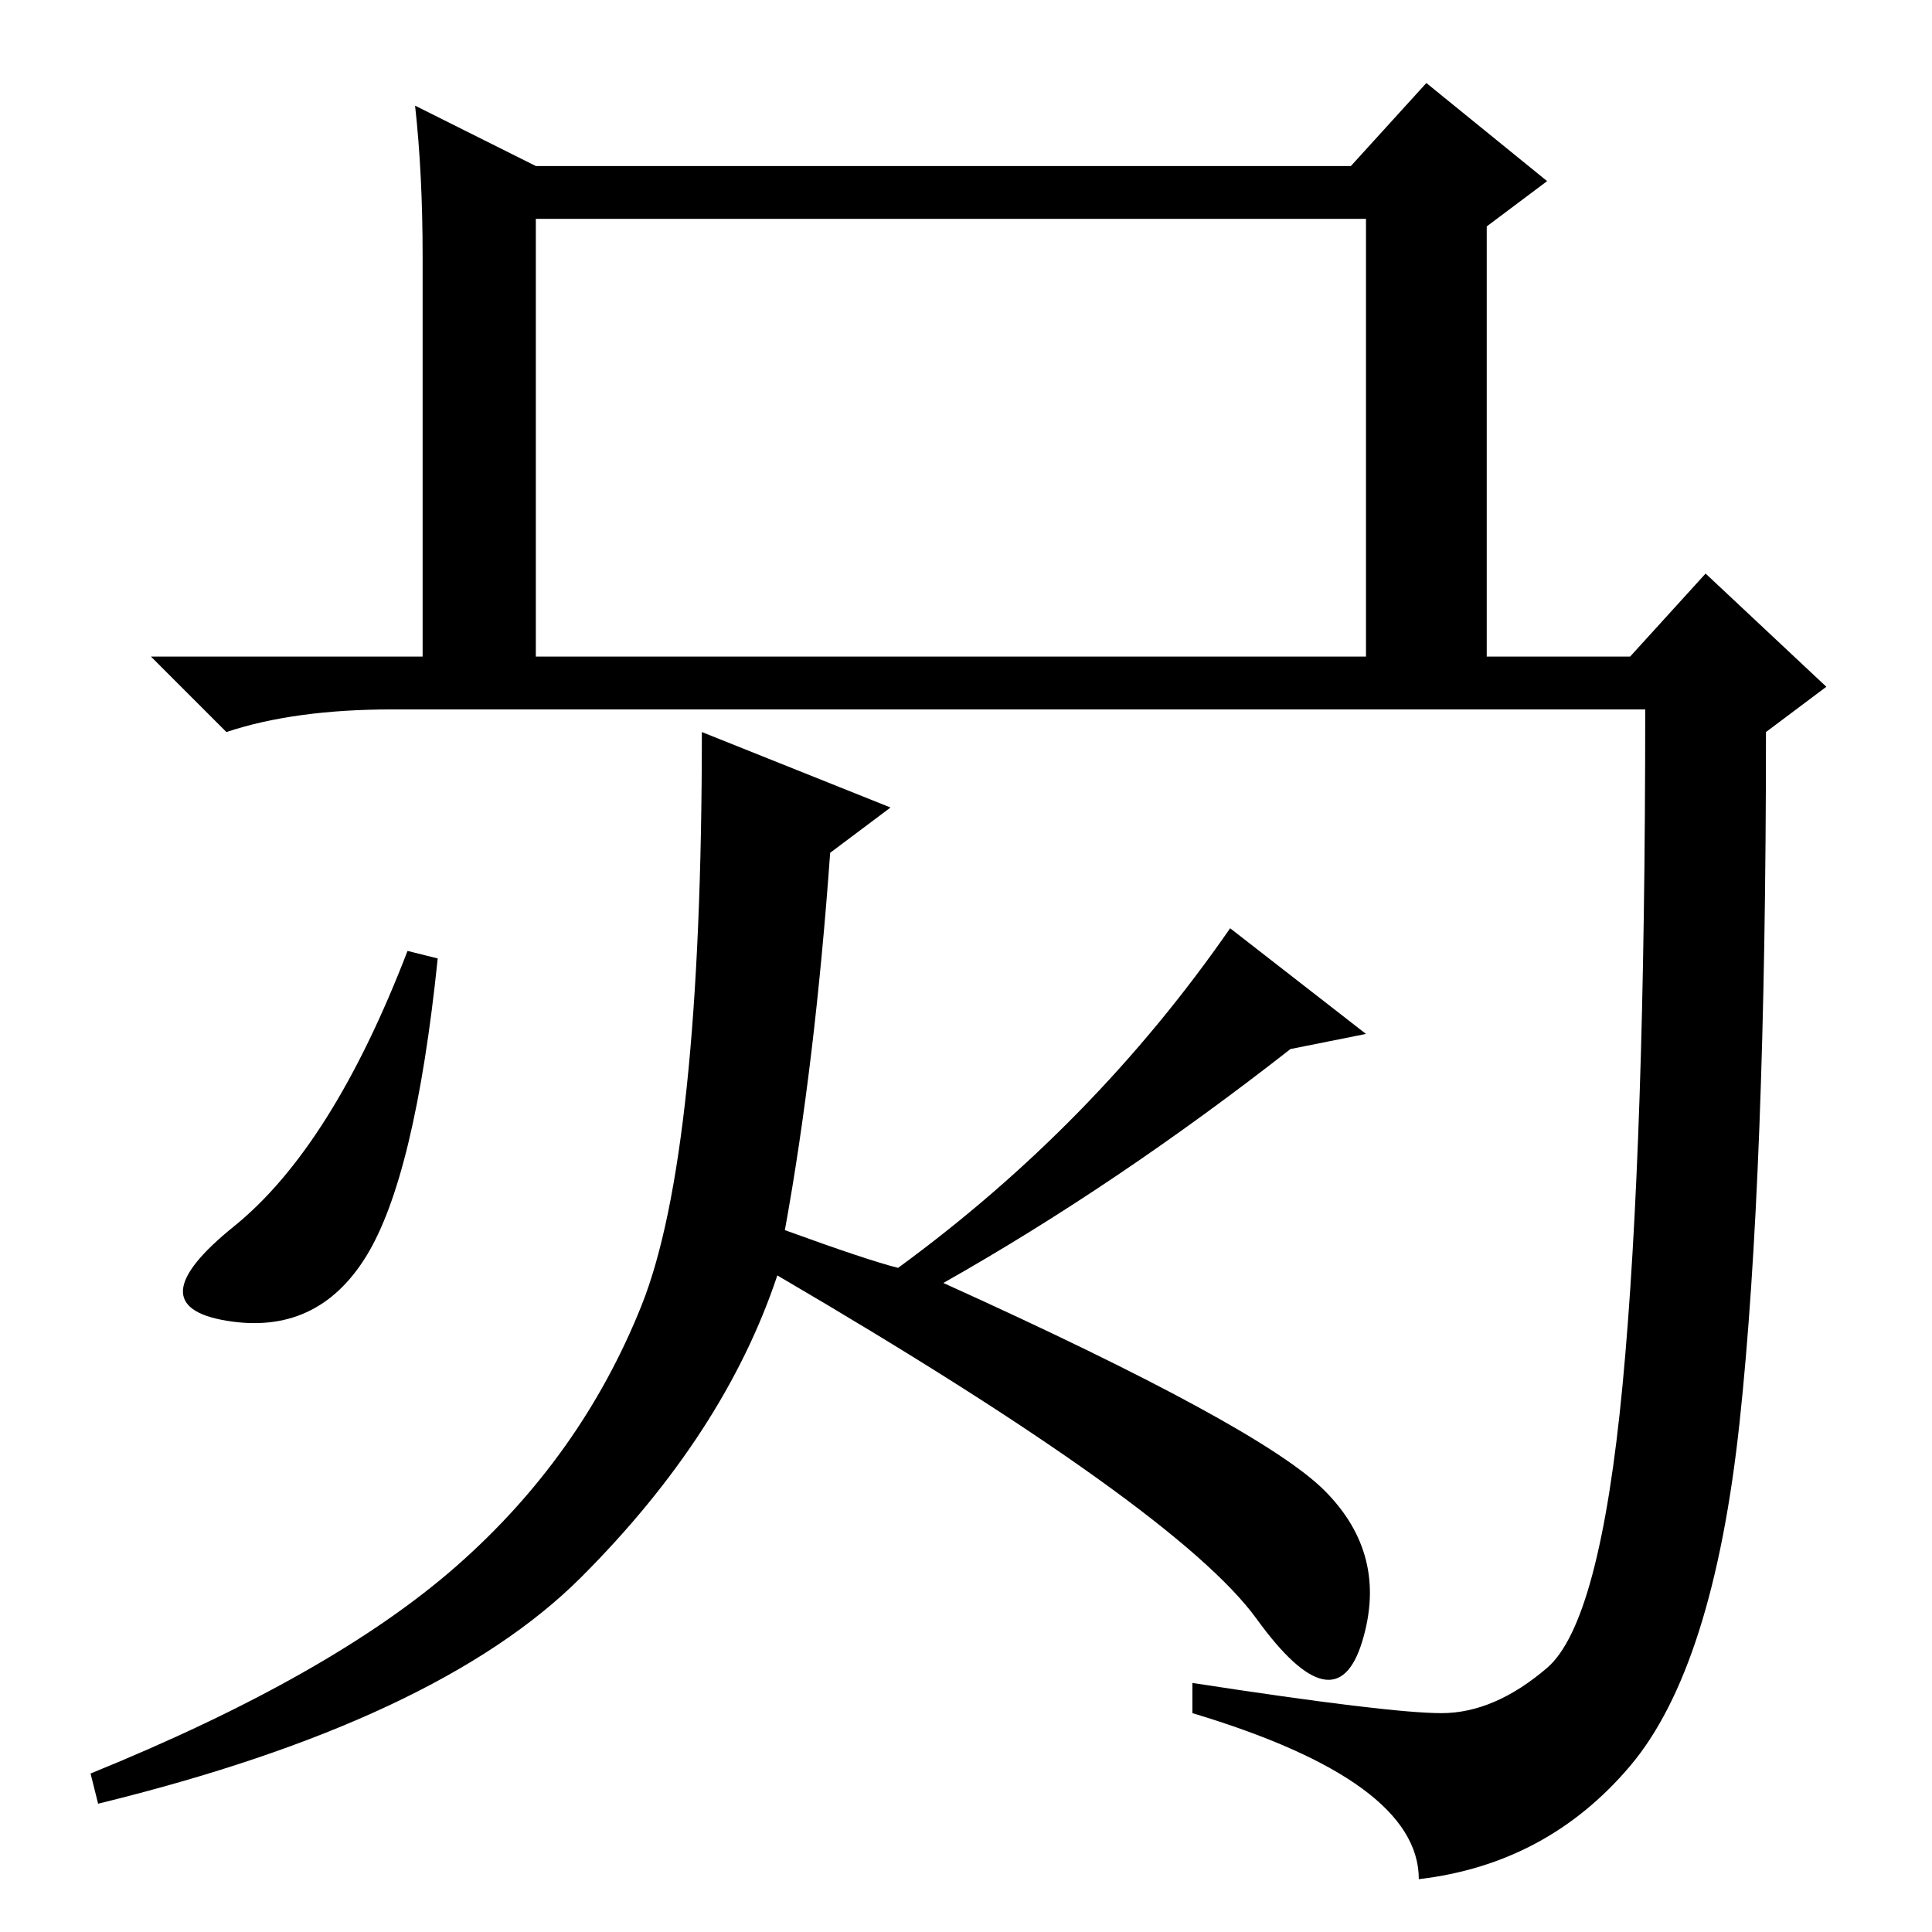 <?xml version="1.0" standalone="no"?>
<!DOCTYPE svg PUBLIC "-//W3C//DTD SVG 1.1//EN" "http://www.w3.org/Graphics/SVG/1.1/DTD/svg11.dtd" >
<svg xmlns="http://www.w3.org/2000/svg" xmlns:xlink="http://www.w3.org/1999/xlink" version="1.1" viewBox="0 -36 256 256">
  <g transform="matrix(1 0 0 -1 0 220)">
   <path fill="currentColor"
d="M191 29q7 0 14 6t10 37.5t3 89.5h-75h-91q-13 0 -22 -3l-10 10h196l10 11l16 -15l-8 -6q0 -59 -3.5 -91.5t-14.5 -45.5t-28 -15q0 13 -30 22v4q26 -4 33 -4zM197 226v-58h-16v59h-110v-60h-15v55q0 11 -1 20l16 -8h108l10 11l16 -13zM58 129q-3 -29 -9.5 -39.5
t-18.5 -8.5t1 12.5t23 36.5zM119 88q26 19 44 45l18 -14l-10 -2q-23 -18 -46 -31q42 -19 50.5 -27.5t5 -20t-14 3t-63.5 45.5q-7 -21 -26 -40t-64 -30l-1 4q32 13 48.5 27.5t24.5 34.5t8 76l25 -10l-8 -6q-2 -28 -6 -50q11 -4 15 -5z" />
  </g>

</svg>
